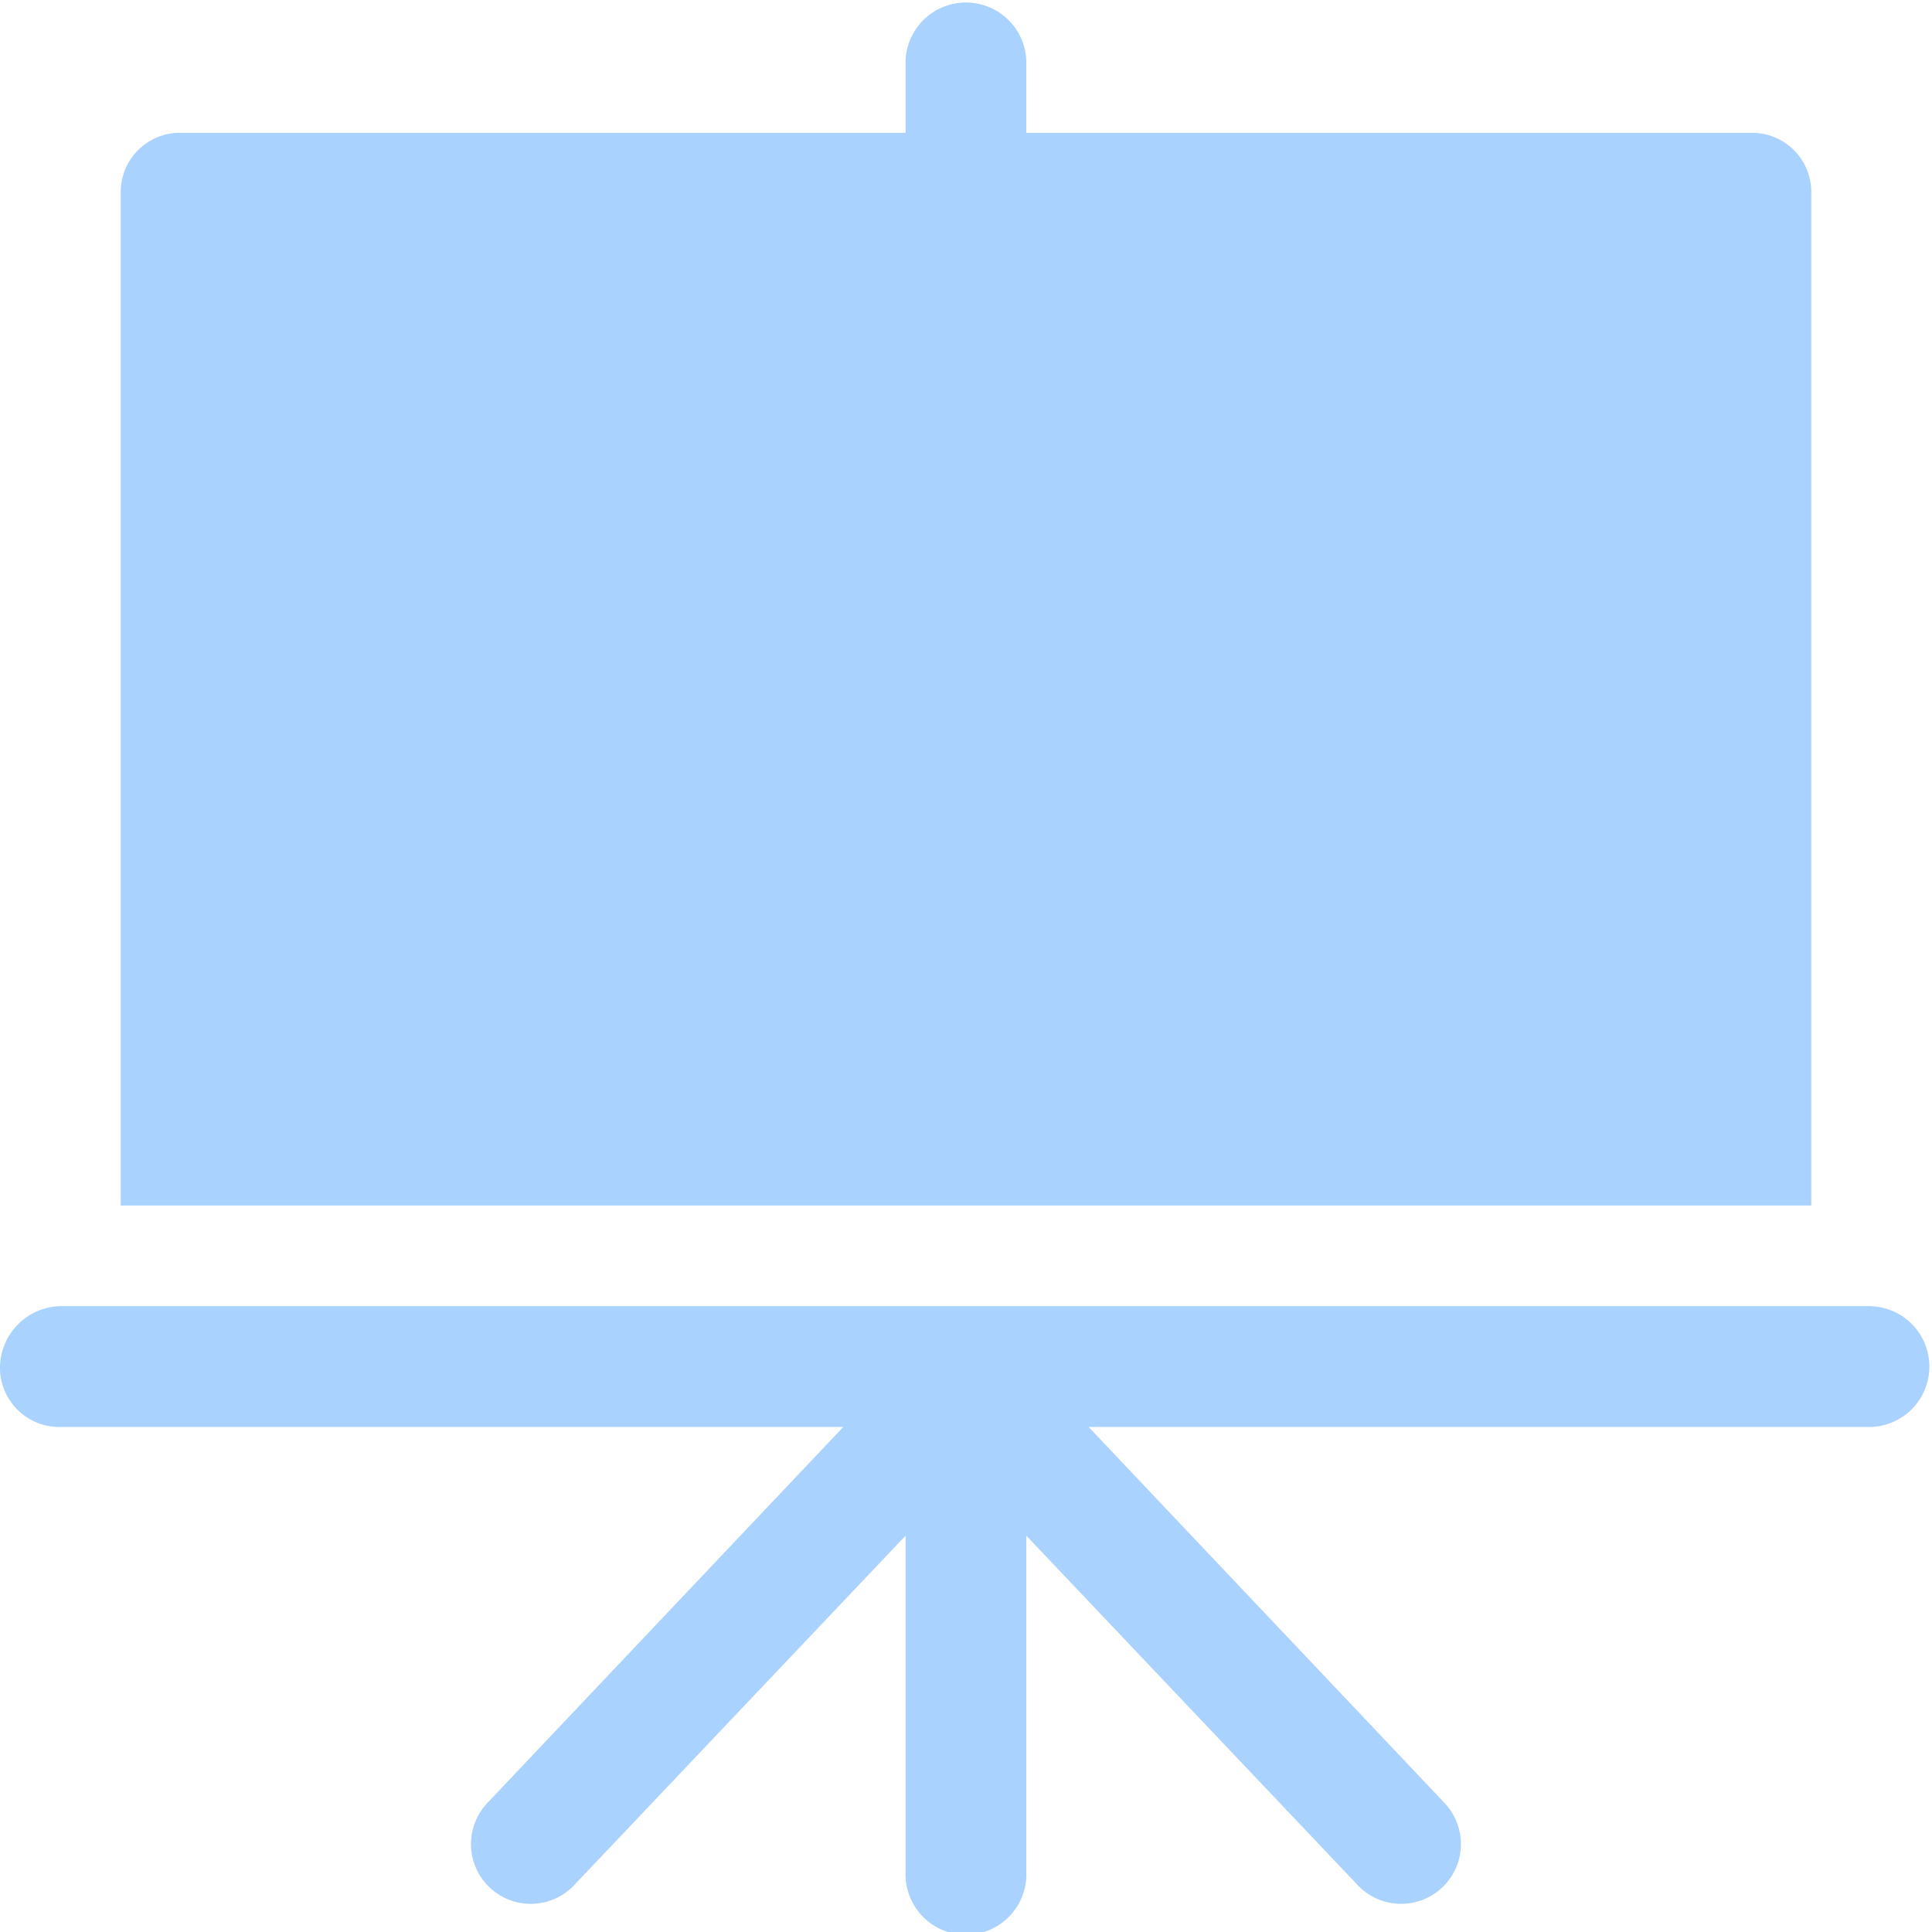 <svg xmlns="http://www.w3.org/2000/svg" width="18.358" height="18.358" viewBox="0 0 18.358 18.358"><defs><style>.a{fill:#aad2ff;}</style></defs><g transform="translate(1.147)"><path class="a" d="M46.21,1.262H39.325V.574a.574.574,0,0,0-1.147,0v.688H31.294a.563.563,0,0,0-.574.574v9.619H46.784V1.836A.563.563,0,0,0,46.21,1.262Z" transform="translate(-30.72)"/></g><g transform="translate(0 12.411)"><path class="a" d="M17.785,332.288H.574a.588.588,0,0,0-.574.574.563.563,0,0,0,.574.574H8.013l-3.385,3.576a.568.568,0,0,0,.822.784l3.155-3.327v3.194a.574.574,0,1,0,1.147,0v-3.194l3.155,3.327a.568.568,0,0,0,.822-.784l-3.385-3.576h7.439a.574.574,0,0,0,0-1.147Z" transform="translate(0 -332.288)"/></g></svg>